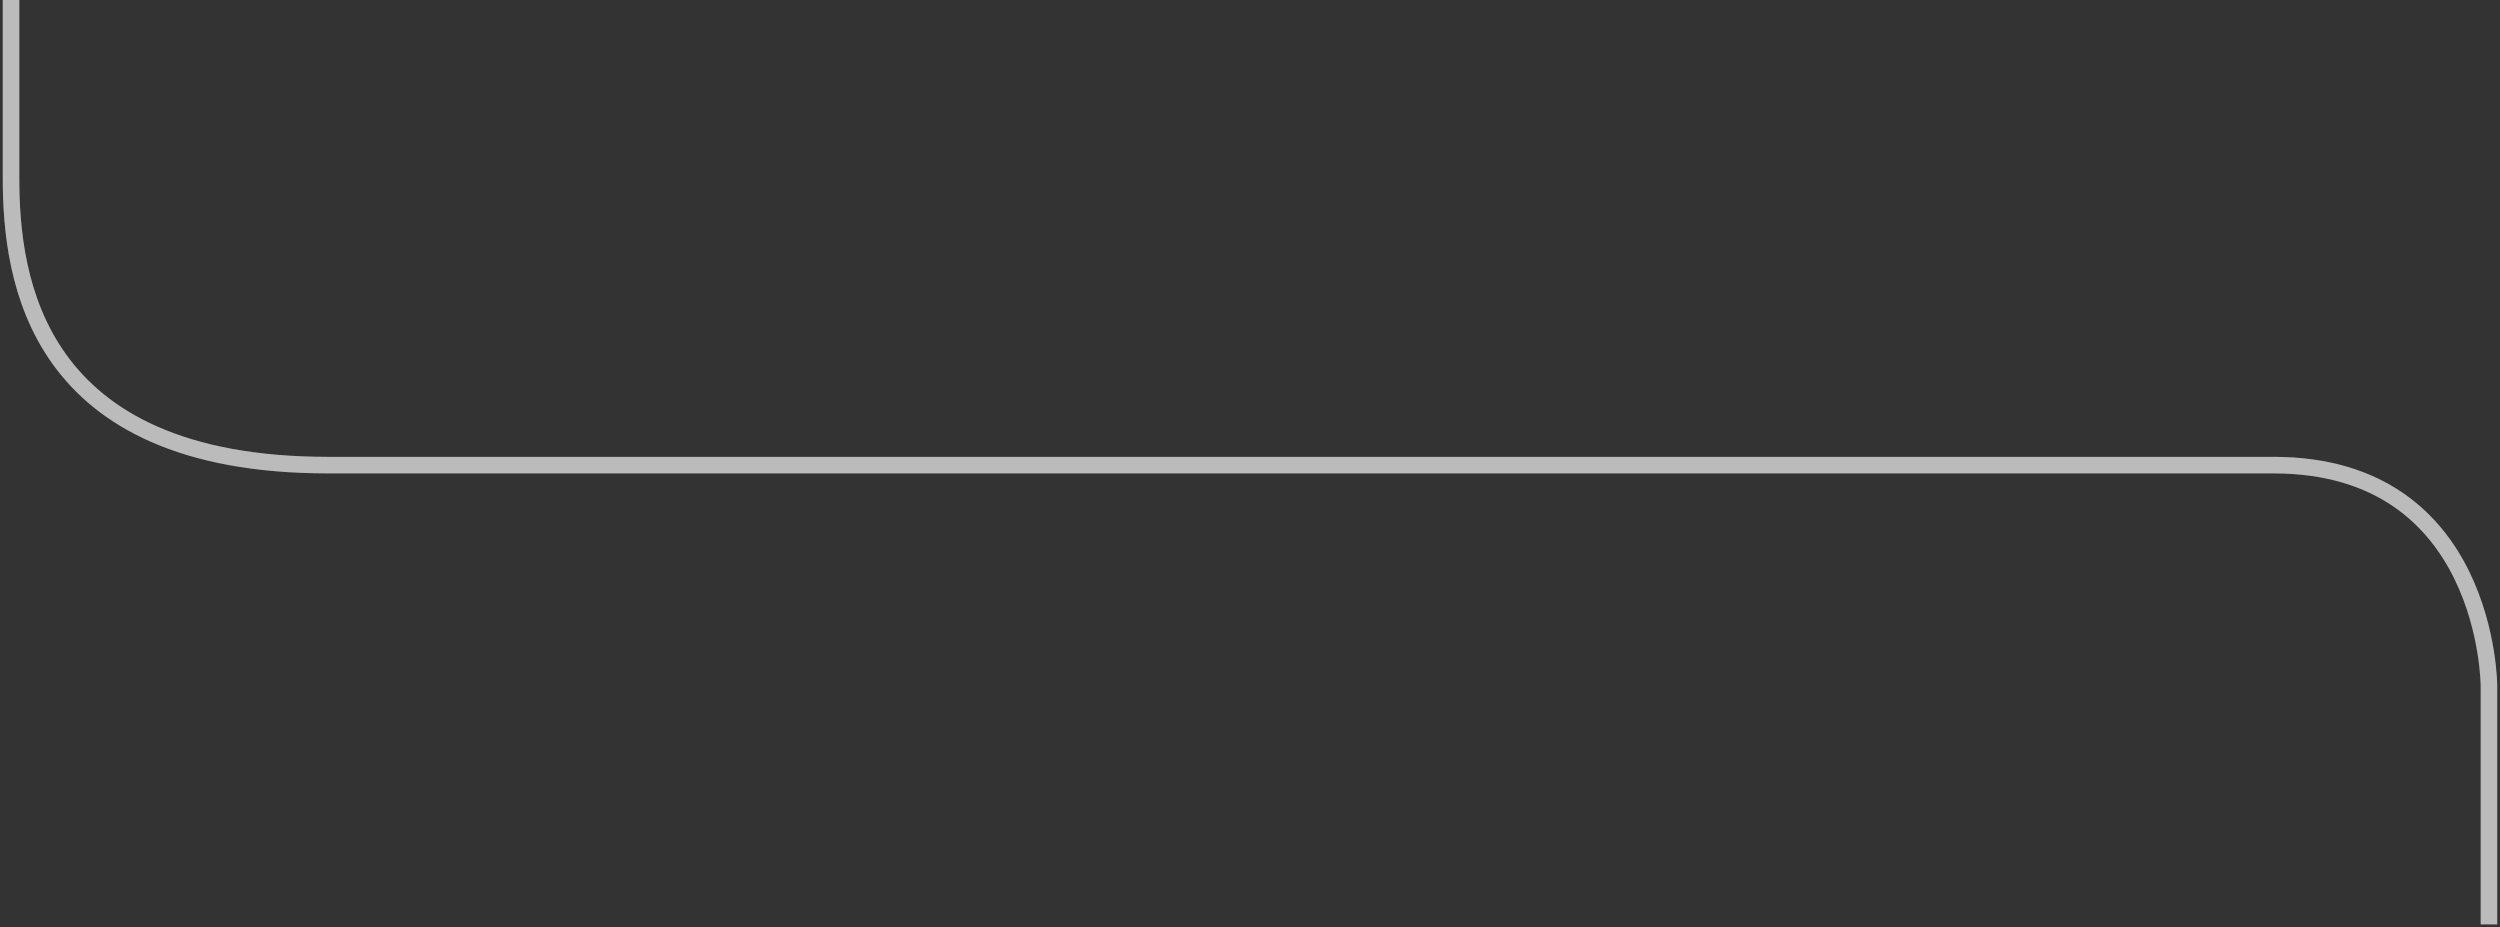<svg width="453" height="168" viewBox="0 0 453 168" fill="none" xmlns="http://www.w3.org/2000/svg">
<rect x="0" y="0" width="453" height="168" fill="#333333" stroke="none"/>
<path d="M2 0C2 0 2 14.047 2 32.255C2 50.464 6.215 84.28 59.448 84.28C149.371 84.28 317.963 84.28 411.969 84.28C451 84.28 451 124.34 451 124.34V167.5" stroke="url(#paint0_linear_2107_6828)" stroke-width="3" stroke-linejoin="round"/>
<path d="M2 0C2 0 2 14.047 2 32.255C2 50.464 6.215 84.28 59.448 84.28C149.371 84.28 317.963 84.28 411.969 84.28C451 84.28 451 124.34 451 124.34V167.5" stroke="white" stroke-opacity="0.2" stroke-width="3" stroke-linejoin="round"/>
<defs>
<linearGradient id="paint0_linear_2107_6828" x1="157.5" y1="-2309" x2="-130.212" y2="525.199" gradientUnits="userSpaceOnUse">
<stop stop-color="#aaaaaa"/>
<stop offset="1" stop-color="#aaaaaa"/>
</linearGradient>
</defs>
</svg>
